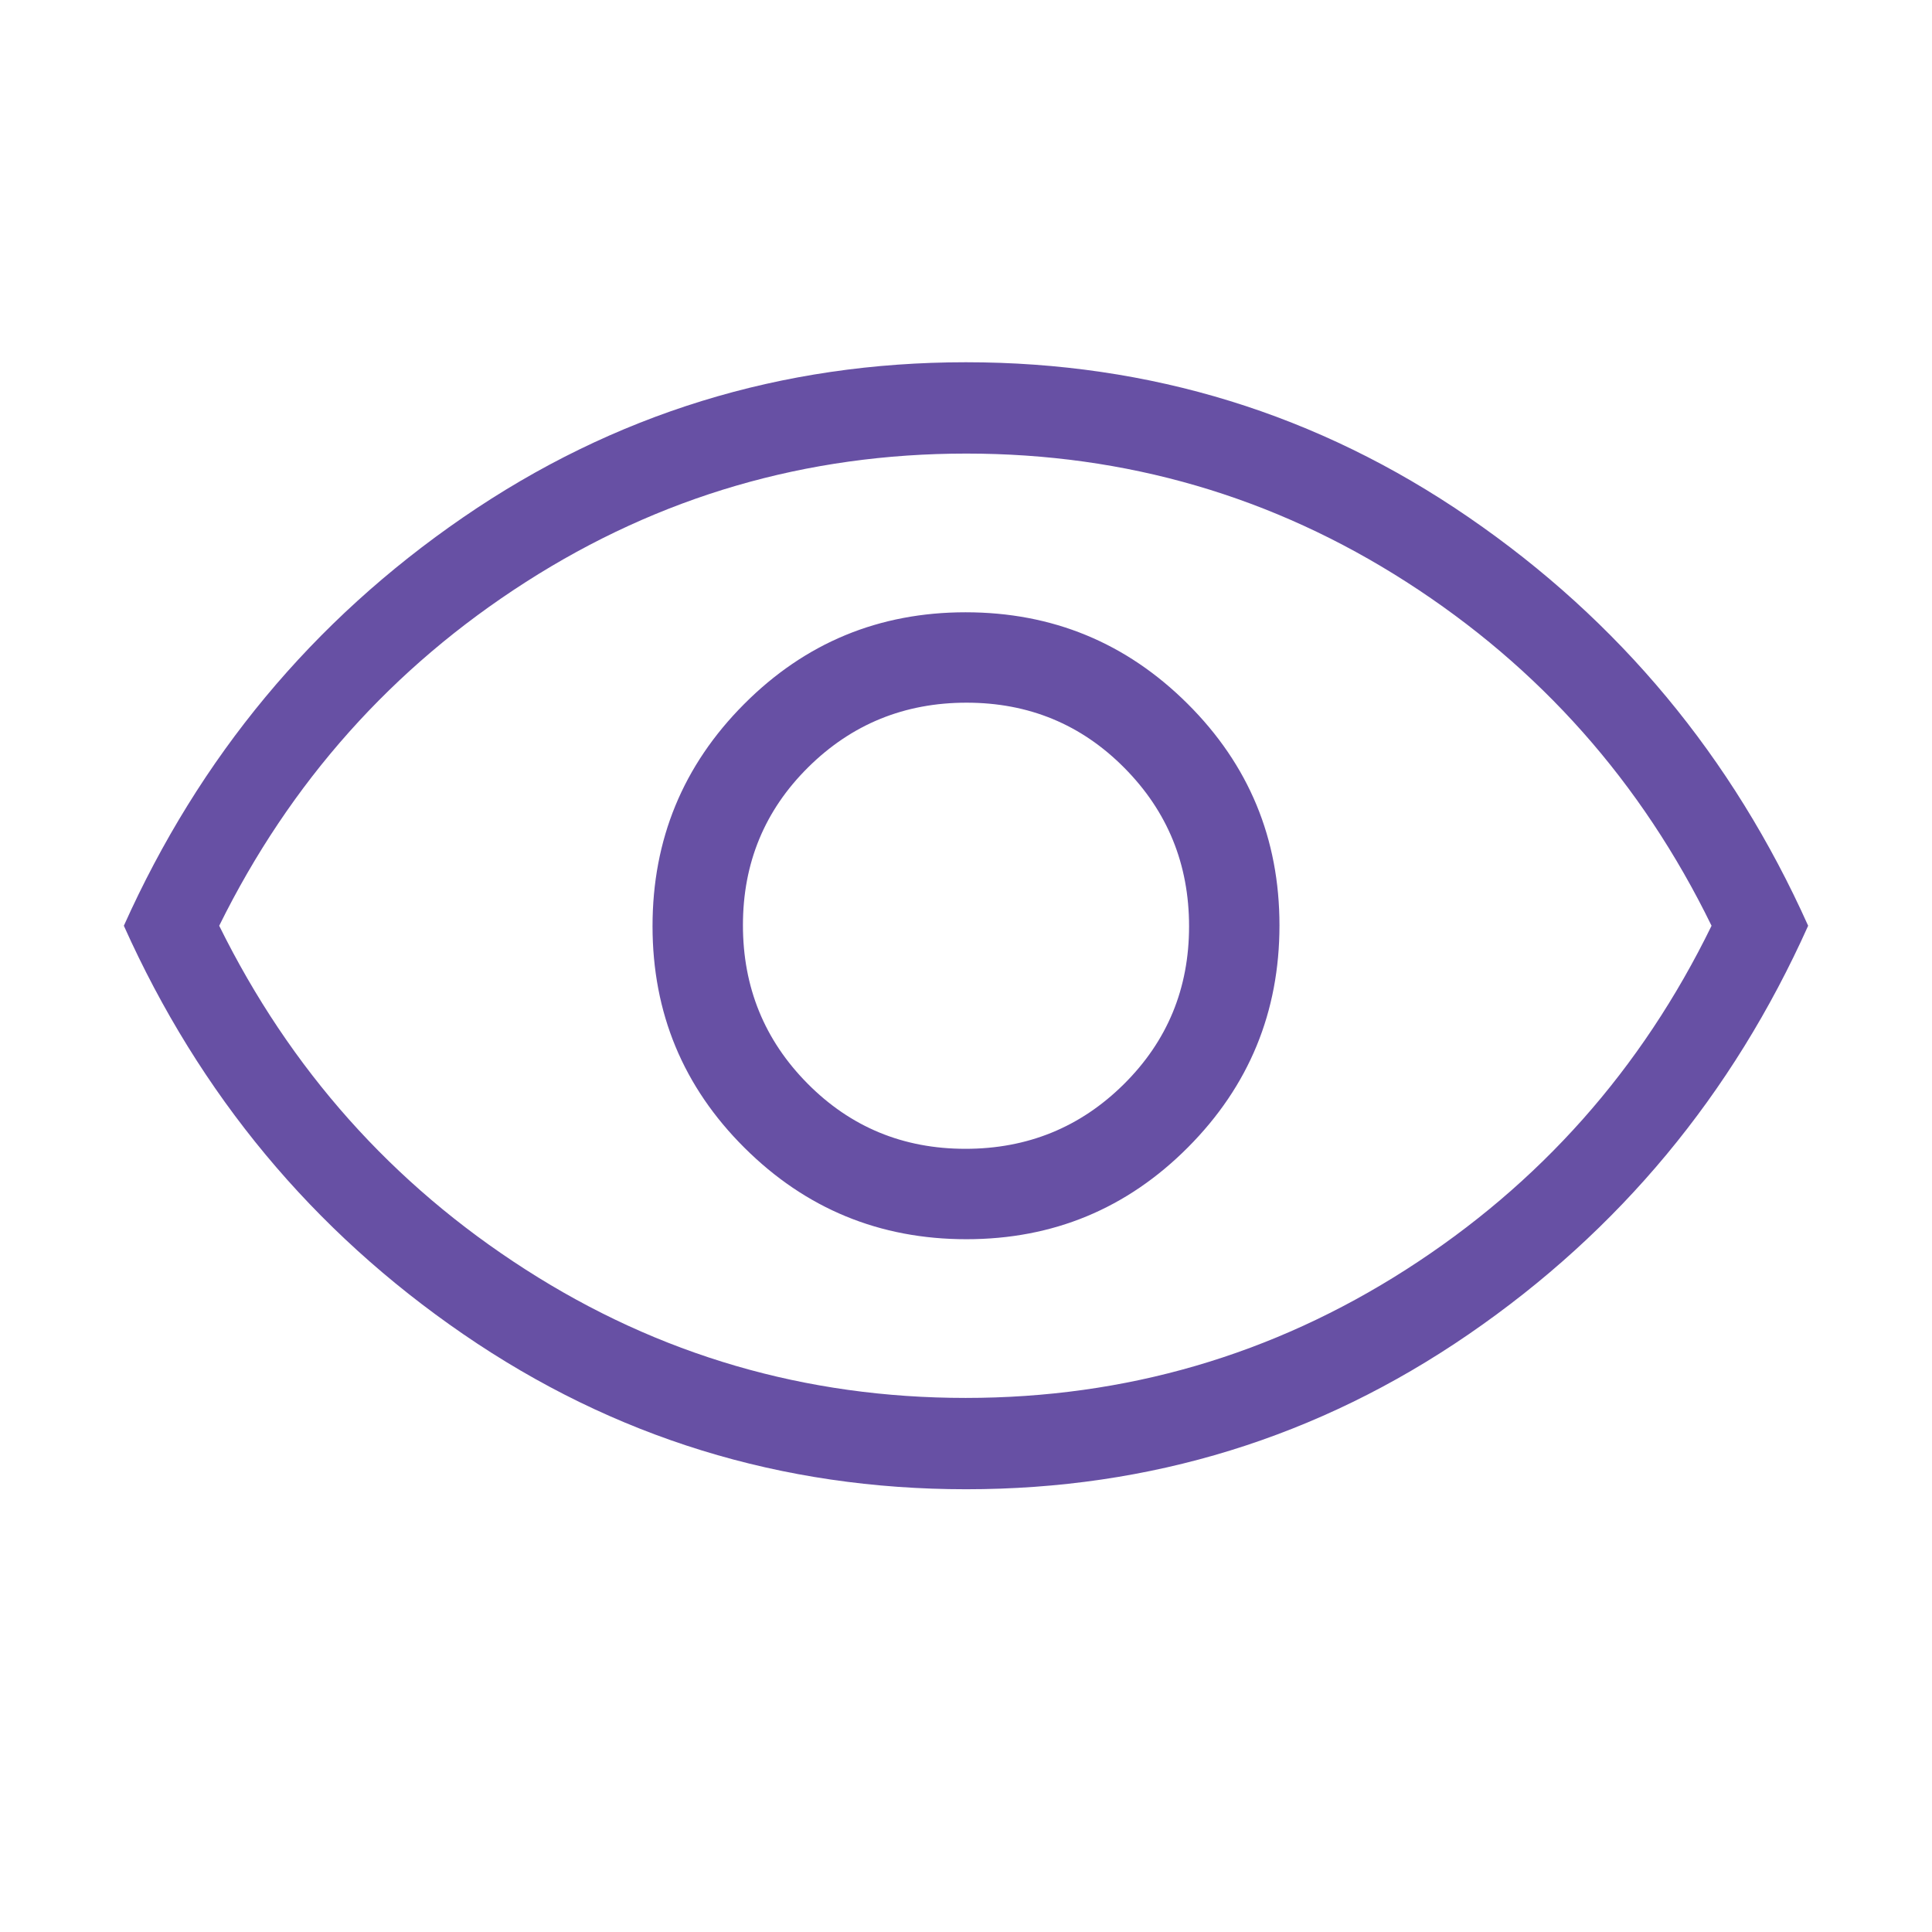 <svg width="48" height="48" viewBox="0 0 48 48" fill="none" xmlns="http://www.w3.org/2000/svg">
<mask id="mask0_700_39681" style="mask-type:alpha" maskUnits="userSpaceOnUse" x="0" y="0" width="48" height="48">
<rect width="48" height="48" fill="#D9D9D9"/>
</mask>
<g mask="url(#mask0_700_39681)">
<path d="M24.01 30.788C26.165 30.788 28 30.027 29.515 28.505C31.031 26.983 31.788 25.144 31.788 22.99C31.788 20.835 31.027 19 29.505 17.485C27.983 15.969 26.144 15.212 23.989 15.212C21.835 15.212 20 15.973 18.485 17.495C16.969 19.017 16.212 20.856 16.212 23.01C16.212 25.165 16.973 27 18.495 28.515C20.017 30.031 21.856 30.788 24.01 30.788ZM23.985 28.542C22.441 28.542 21.134 28.002 20.063 26.921C18.993 25.841 18.458 24.529 18.458 22.985C18.458 21.441 18.998 20.134 20.078 19.064C21.159 17.993 22.471 17.458 24.015 17.458C25.559 17.458 26.866 17.998 27.936 19.079C29.007 20.159 29.542 21.471 29.542 23.015C29.542 24.559 29.002 25.866 27.921 26.937C26.841 28.007 25.529 28.542 23.985 28.542ZM24.003 37C19.416 37 15.252 35.716 11.511 33.148C7.77 30.58 4.959 27.197 3.077 23C4.959 18.803 7.77 15.42 11.509 12.852C15.248 10.284 19.411 9 23.997 9C28.584 9 32.747 10.284 36.488 12.852C40.229 15.42 43.041 18.803 44.923 23C43.041 27.197 40.23 30.58 36.491 33.148C32.752 35.716 28.589 37 24.003 37ZM23.991 34.731C27.966 34.731 31.613 33.668 34.933 31.542C38.252 29.417 40.782 26.569 42.523 23C40.782 19.431 38.255 16.583 34.941 14.458C31.627 12.332 27.983 11.269 24.008 11.269C20.034 11.269 16.386 12.332 13.067 14.458C9.748 16.583 7.208 19.431 5.446 23C7.208 26.569 9.745 29.417 13.059 31.542C16.372 33.668 20.017 34.731 23.991 34.731Z" fill="#6750A4"/>
</g>
</svg>
